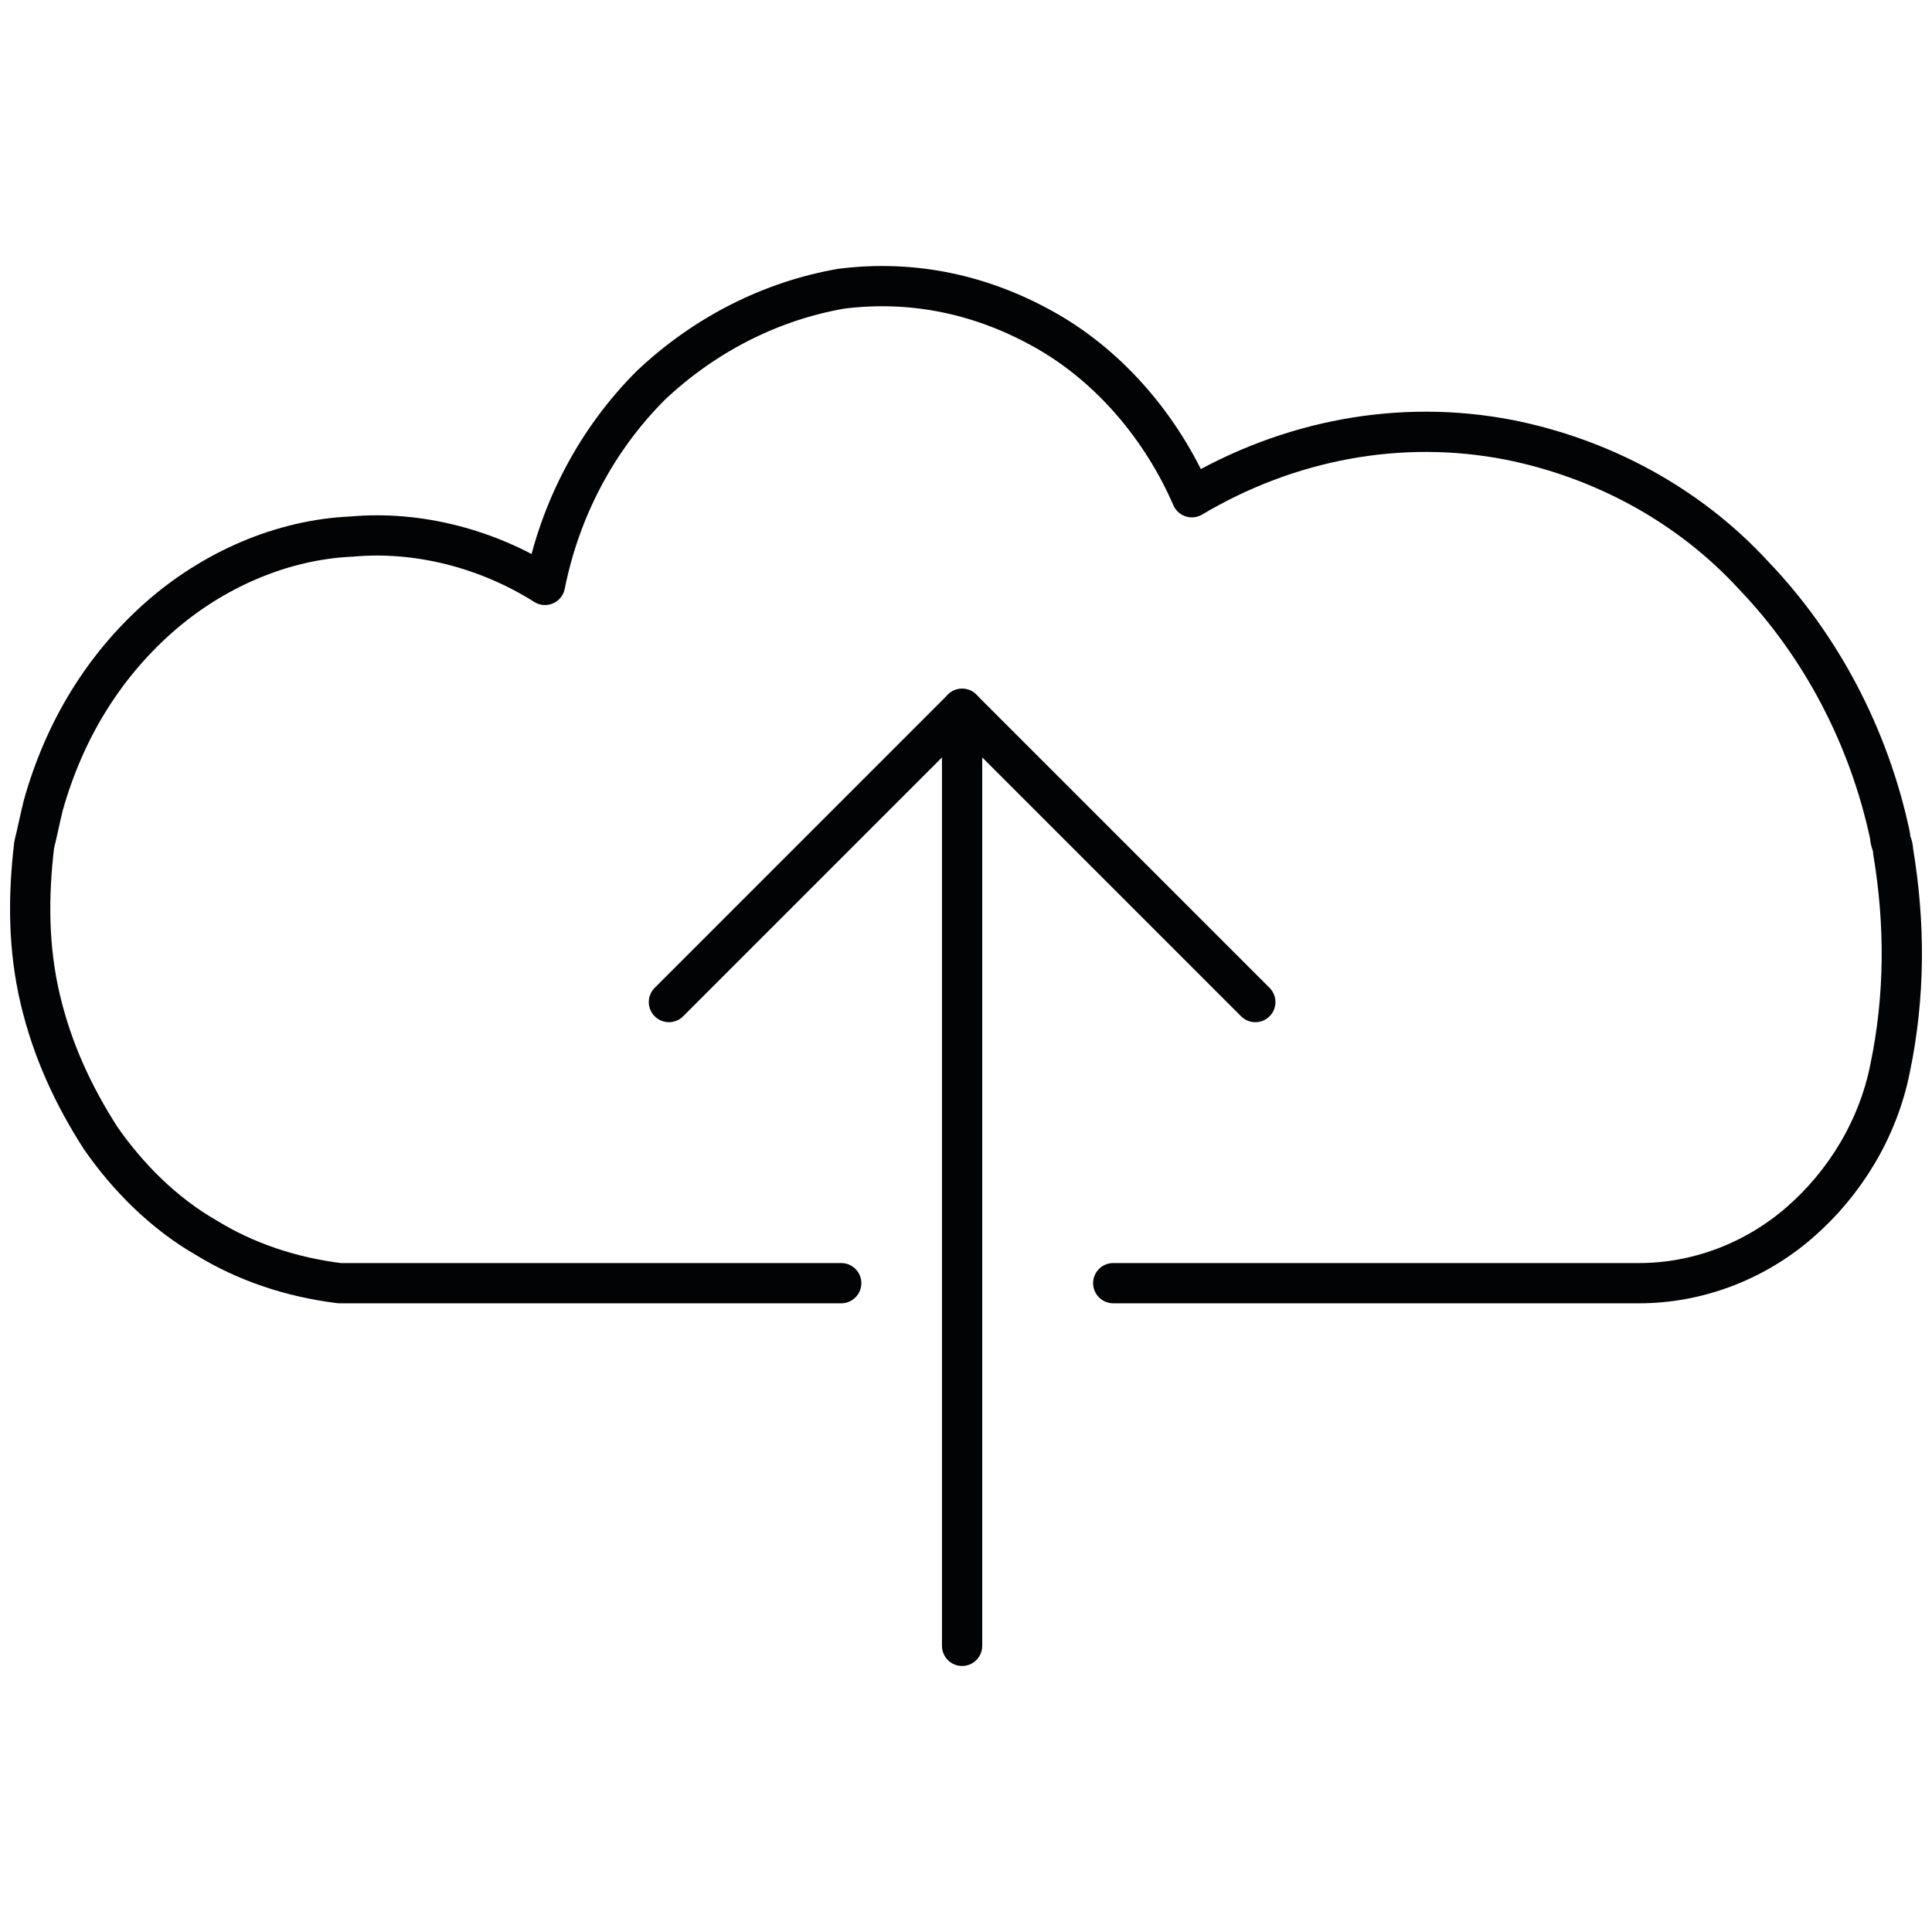 <svg width="48" height="48" viewBox="0 0 48 48" fill="none" xmlns="http://www.w3.org/2000/svg">
<path d="M20.9 31.88H8.433C7.232 31.73 6.105 31.354 5.129 30.753C4.078 30.152 3.177 29.251 2.501 28.275C1.825 27.224 1.299 26.097 0.999 24.821C0.698 23.544 0.698 22.267 0.849 20.991C0.924 20.69 0.999 20.315 1.074 20.014C1.6 18.137 2.576 16.56 3.928 15.358C5.279 14.157 7.007 13.406 8.734 13.331C10.386 13.181 12.113 13.631 13.54 14.532C13.915 12.655 14.817 10.928 16.168 9.576C17.52 8.299 19.172 7.473 20.9 7.173C22.702 6.947 24.429 7.323 26.006 8.224C27.583 9.125 28.86 10.627 29.611 12.354C32.014 10.928 34.792 10.402 37.496 10.928C39.749 11.378 41.927 12.505 43.579 14.307C45.231 16.034 46.432 18.287 46.958 20.765C46.958 20.916 47.033 20.991 47.033 21.141C47.334 22.943 47.334 24.745 46.958 26.548C46.658 28.05 45.832 29.401 44.705 30.378C43.579 31.354 42.152 31.88 40.725 31.88H27.658" stroke="#020305" stroke-linecap="round" stroke-linejoin="round"/>
<path d="M16.619 24.896L23.903 17.611L31.188 24.896" stroke="#020305" stroke-linecap="round" stroke-linejoin="round"/>
<path d="M23.903 40.891V17.611" stroke="#020305" stroke-linecap="round" stroke-linejoin="round"/>
</svg>
